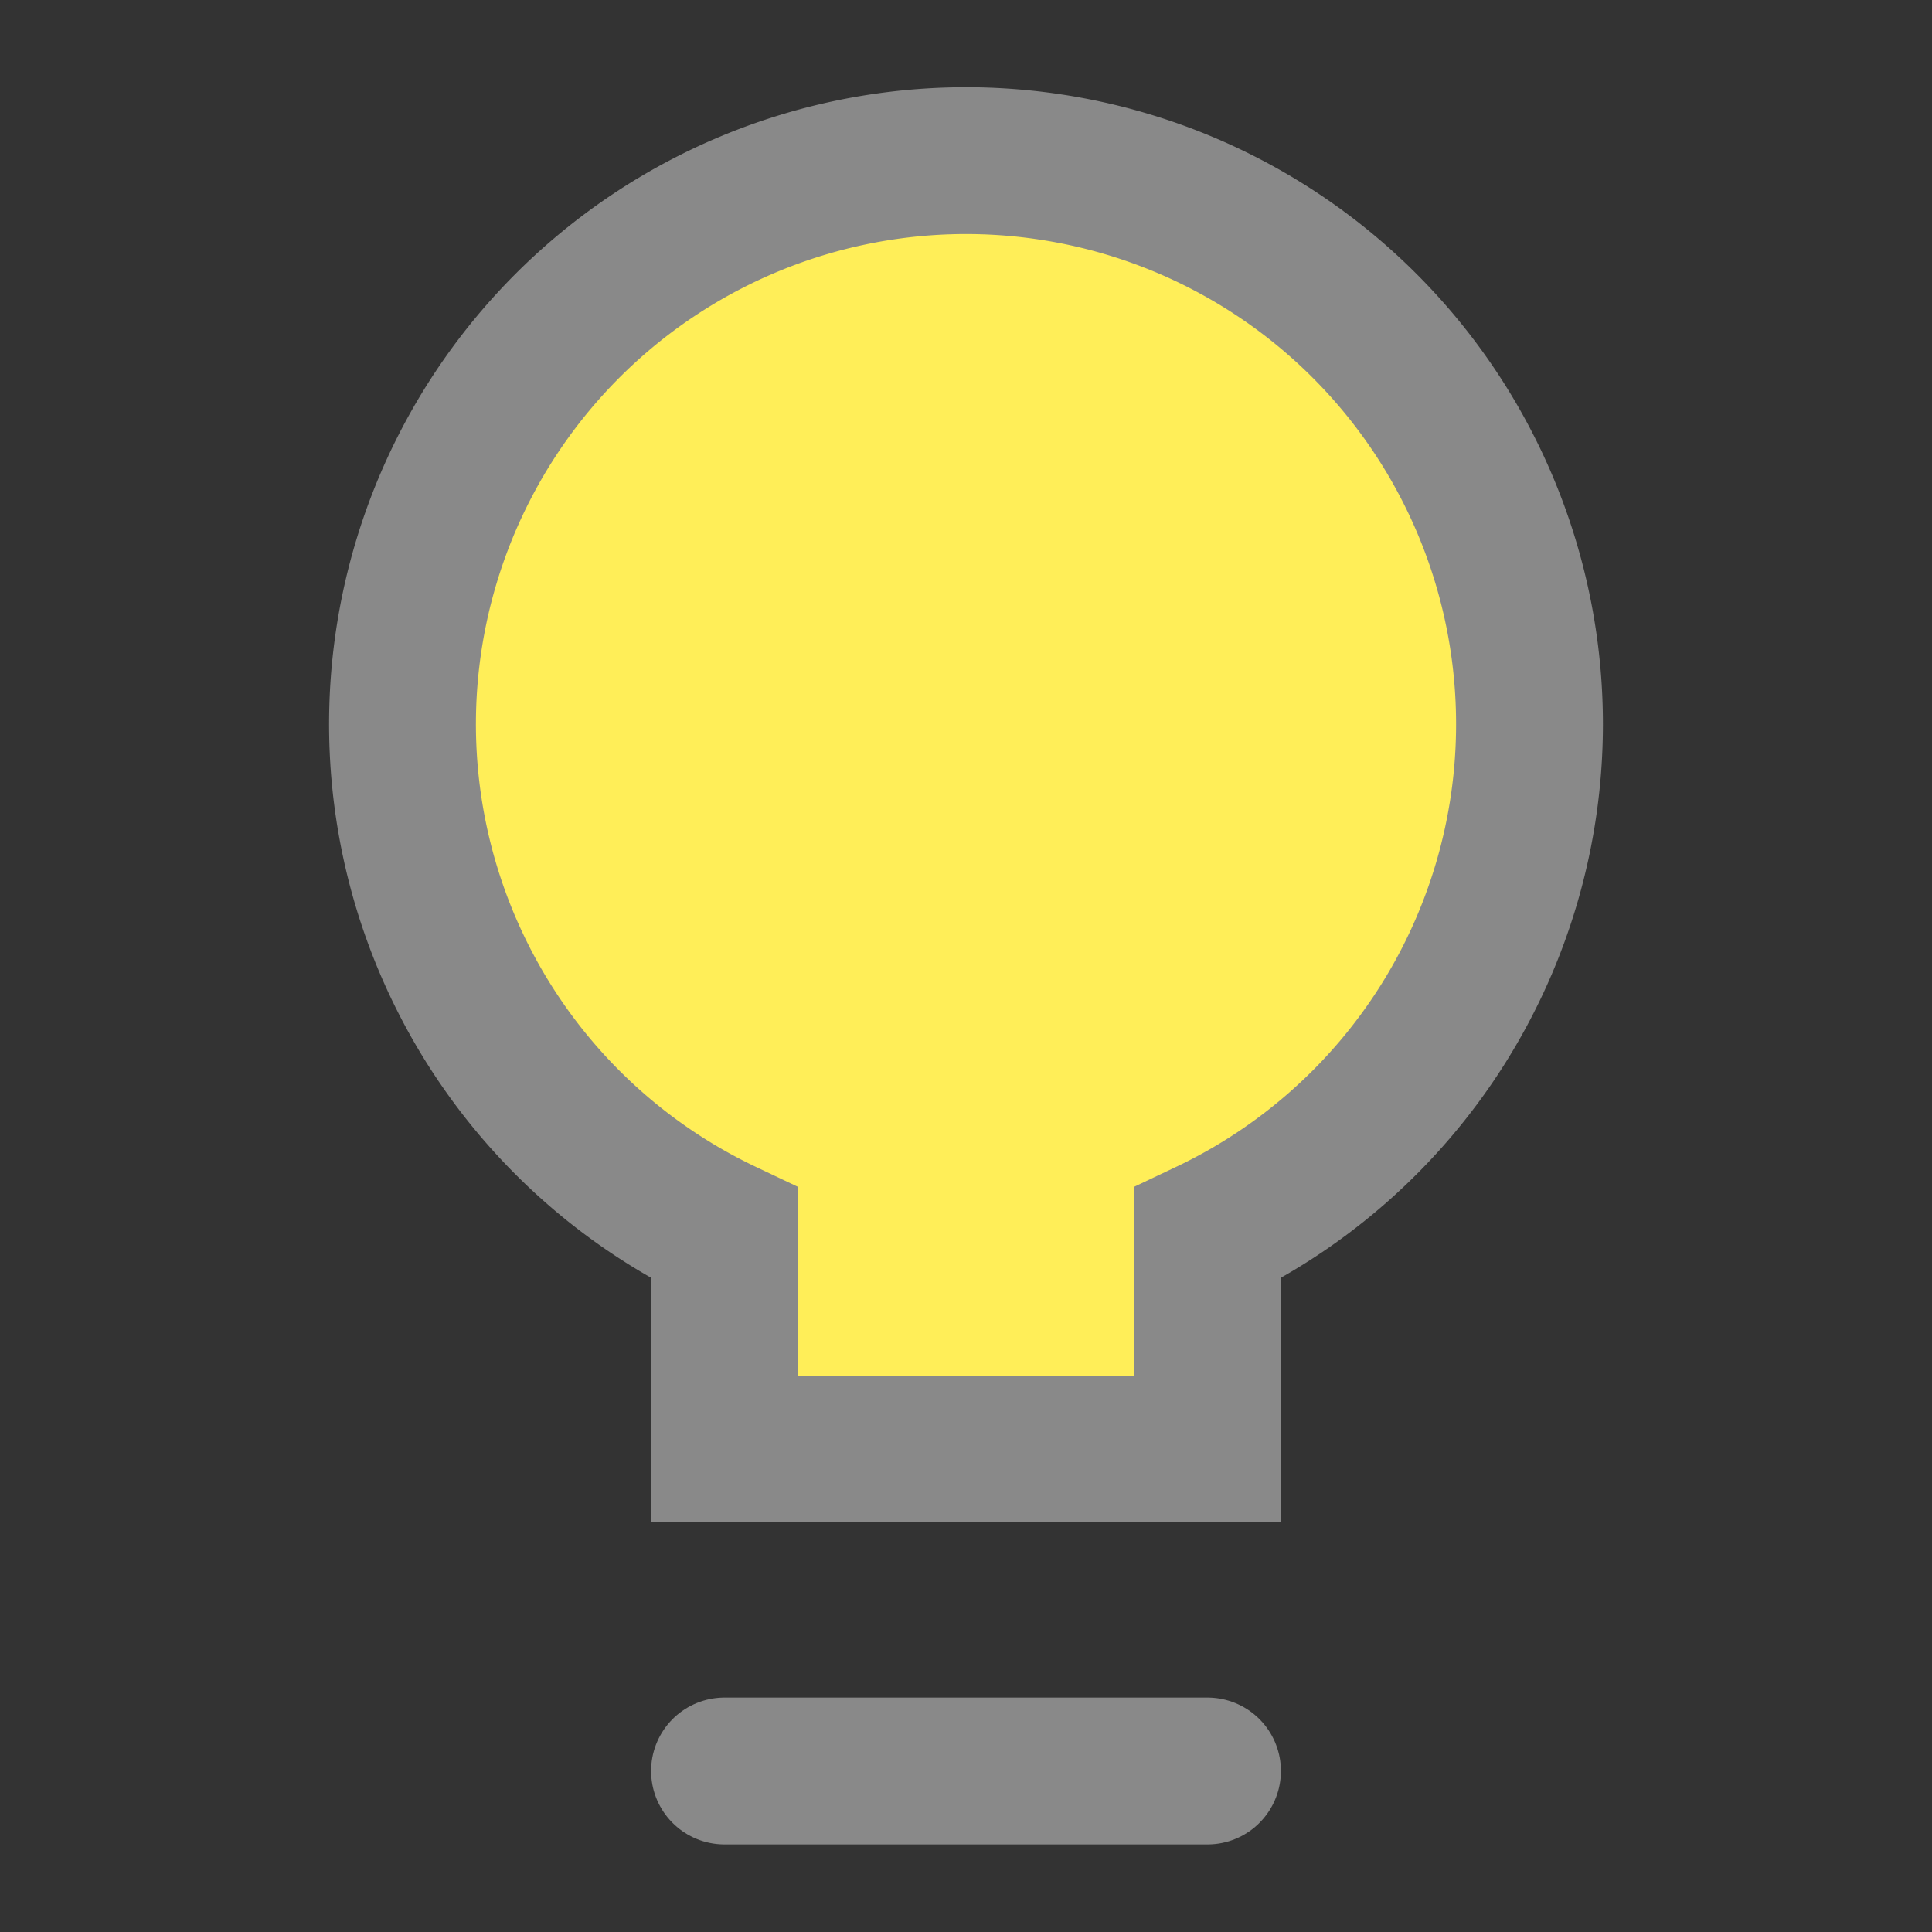 <svg width="100px" height="100px" viewBox="0 0 24 24" xmlns="http://www.w3.org/2000/svg" fill="none" stroke="#898989" stroke-width="1.824" stroke-linecap="round" stroke-linejoin="miter"><rect x="0" y="0" width="24" height="24" fill="#333333" stroke="none"/><g id="SVGRepo_bgCarrier" stroke-width="0"></g><g id="SVGRepo_tracerCarrier" stroke-linecap="round" stroke-linejoin="round"></g><g id="SVGRepo_iconCarrier"><path d="M19,9a7,7,0,0,1-4,6.32V18H9V15.32A7,7,0,1,1,19,9Z" opacity="1" fill="#FFEE58" stroke-width="0"></path><path d="M19,9a7,7,0,0,1-4,6.32V18H9V15.32A7,7,0,1,1,19,9Z"></path><line x1="9" y1="22" x2="15" y2="22"></line></g></svg>